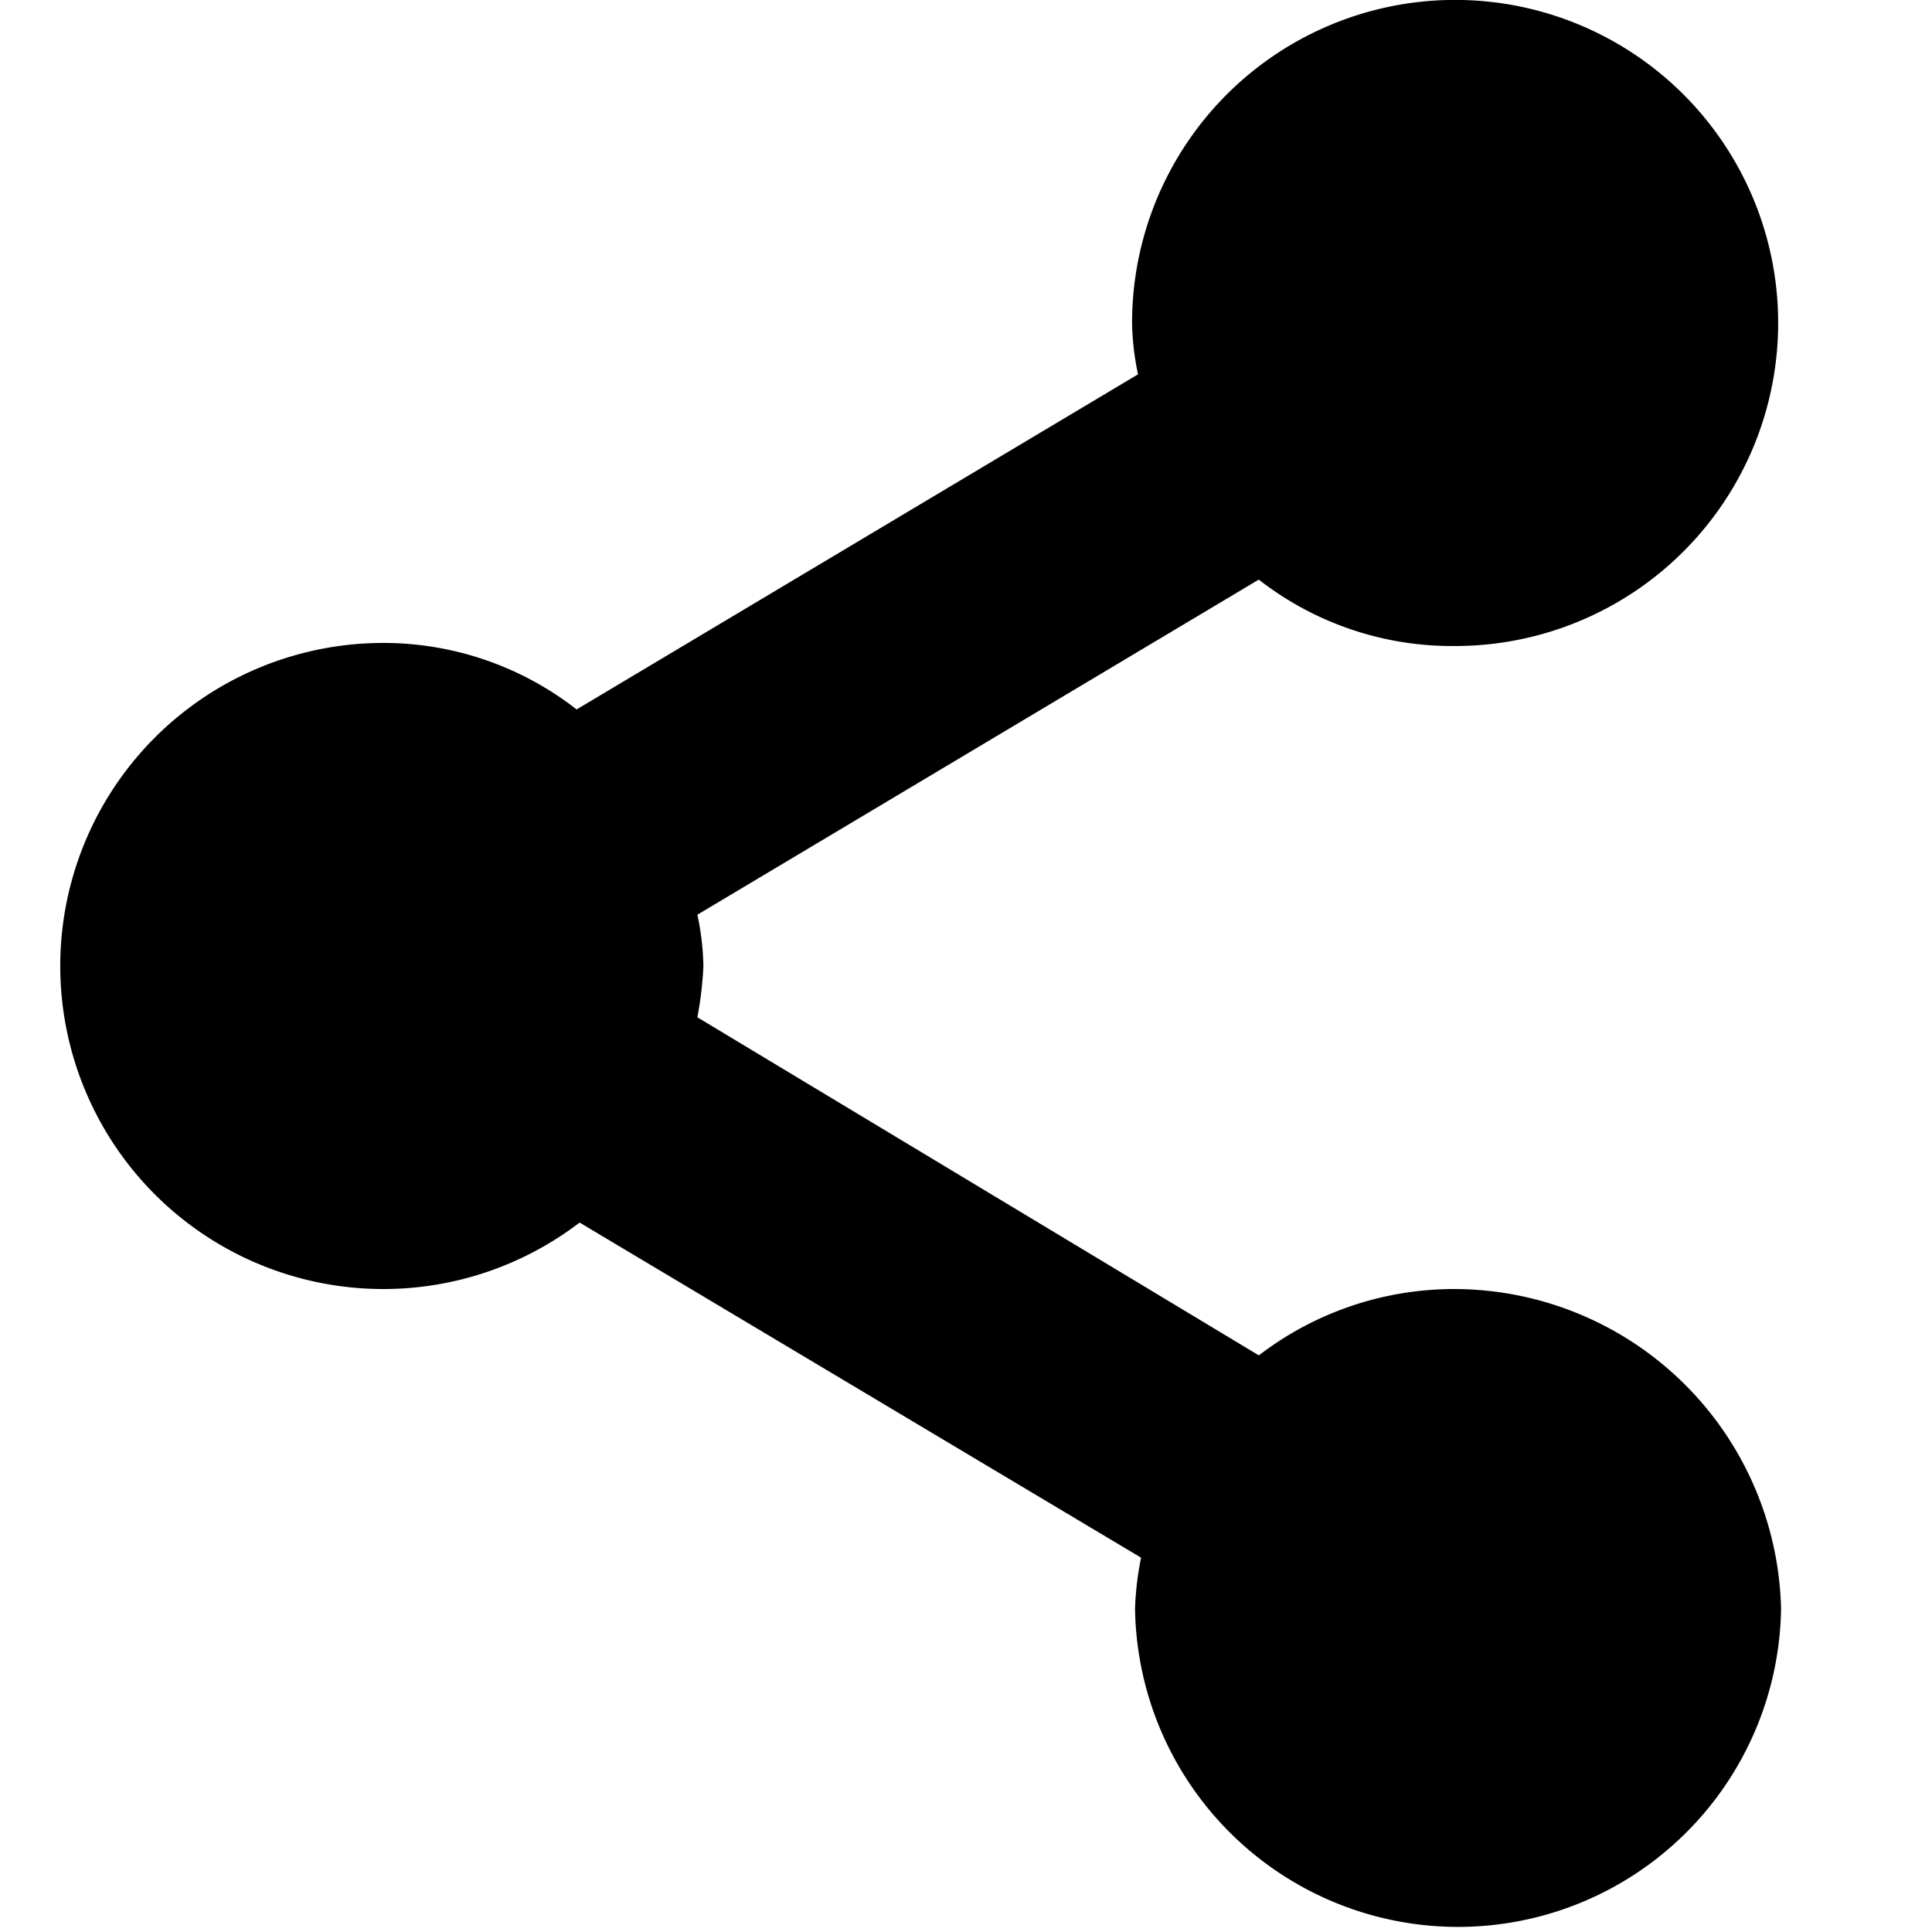 <svg xmlns="http://www.w3.org/2000/svg" width="24" height="24"><g clip-path="url(#clip0)"><path d="M18.075 16.013a3.98 3.98 0 0 0-2.437.824l-6.975-4.2q.06-.316.075-.637a3.3 3.3 0 0 0-.075-.637L15.637 7.2a3.9 3.9 0 0 0 2.438.825 4.013 4.013 0 1 0-4.012-4.012q.006.322.074.637L7.163 8.813a3.9 3.9 0 0 0-2.438-.826 4.013 4.013 0 1 0 2.475 7.2l6.975 4.163q-.065.316-.075.637a4.013 4.013 0 0 0 8.025 0 4.066 4.066 0 0 0-4.05-3.974"/></g></svg>
